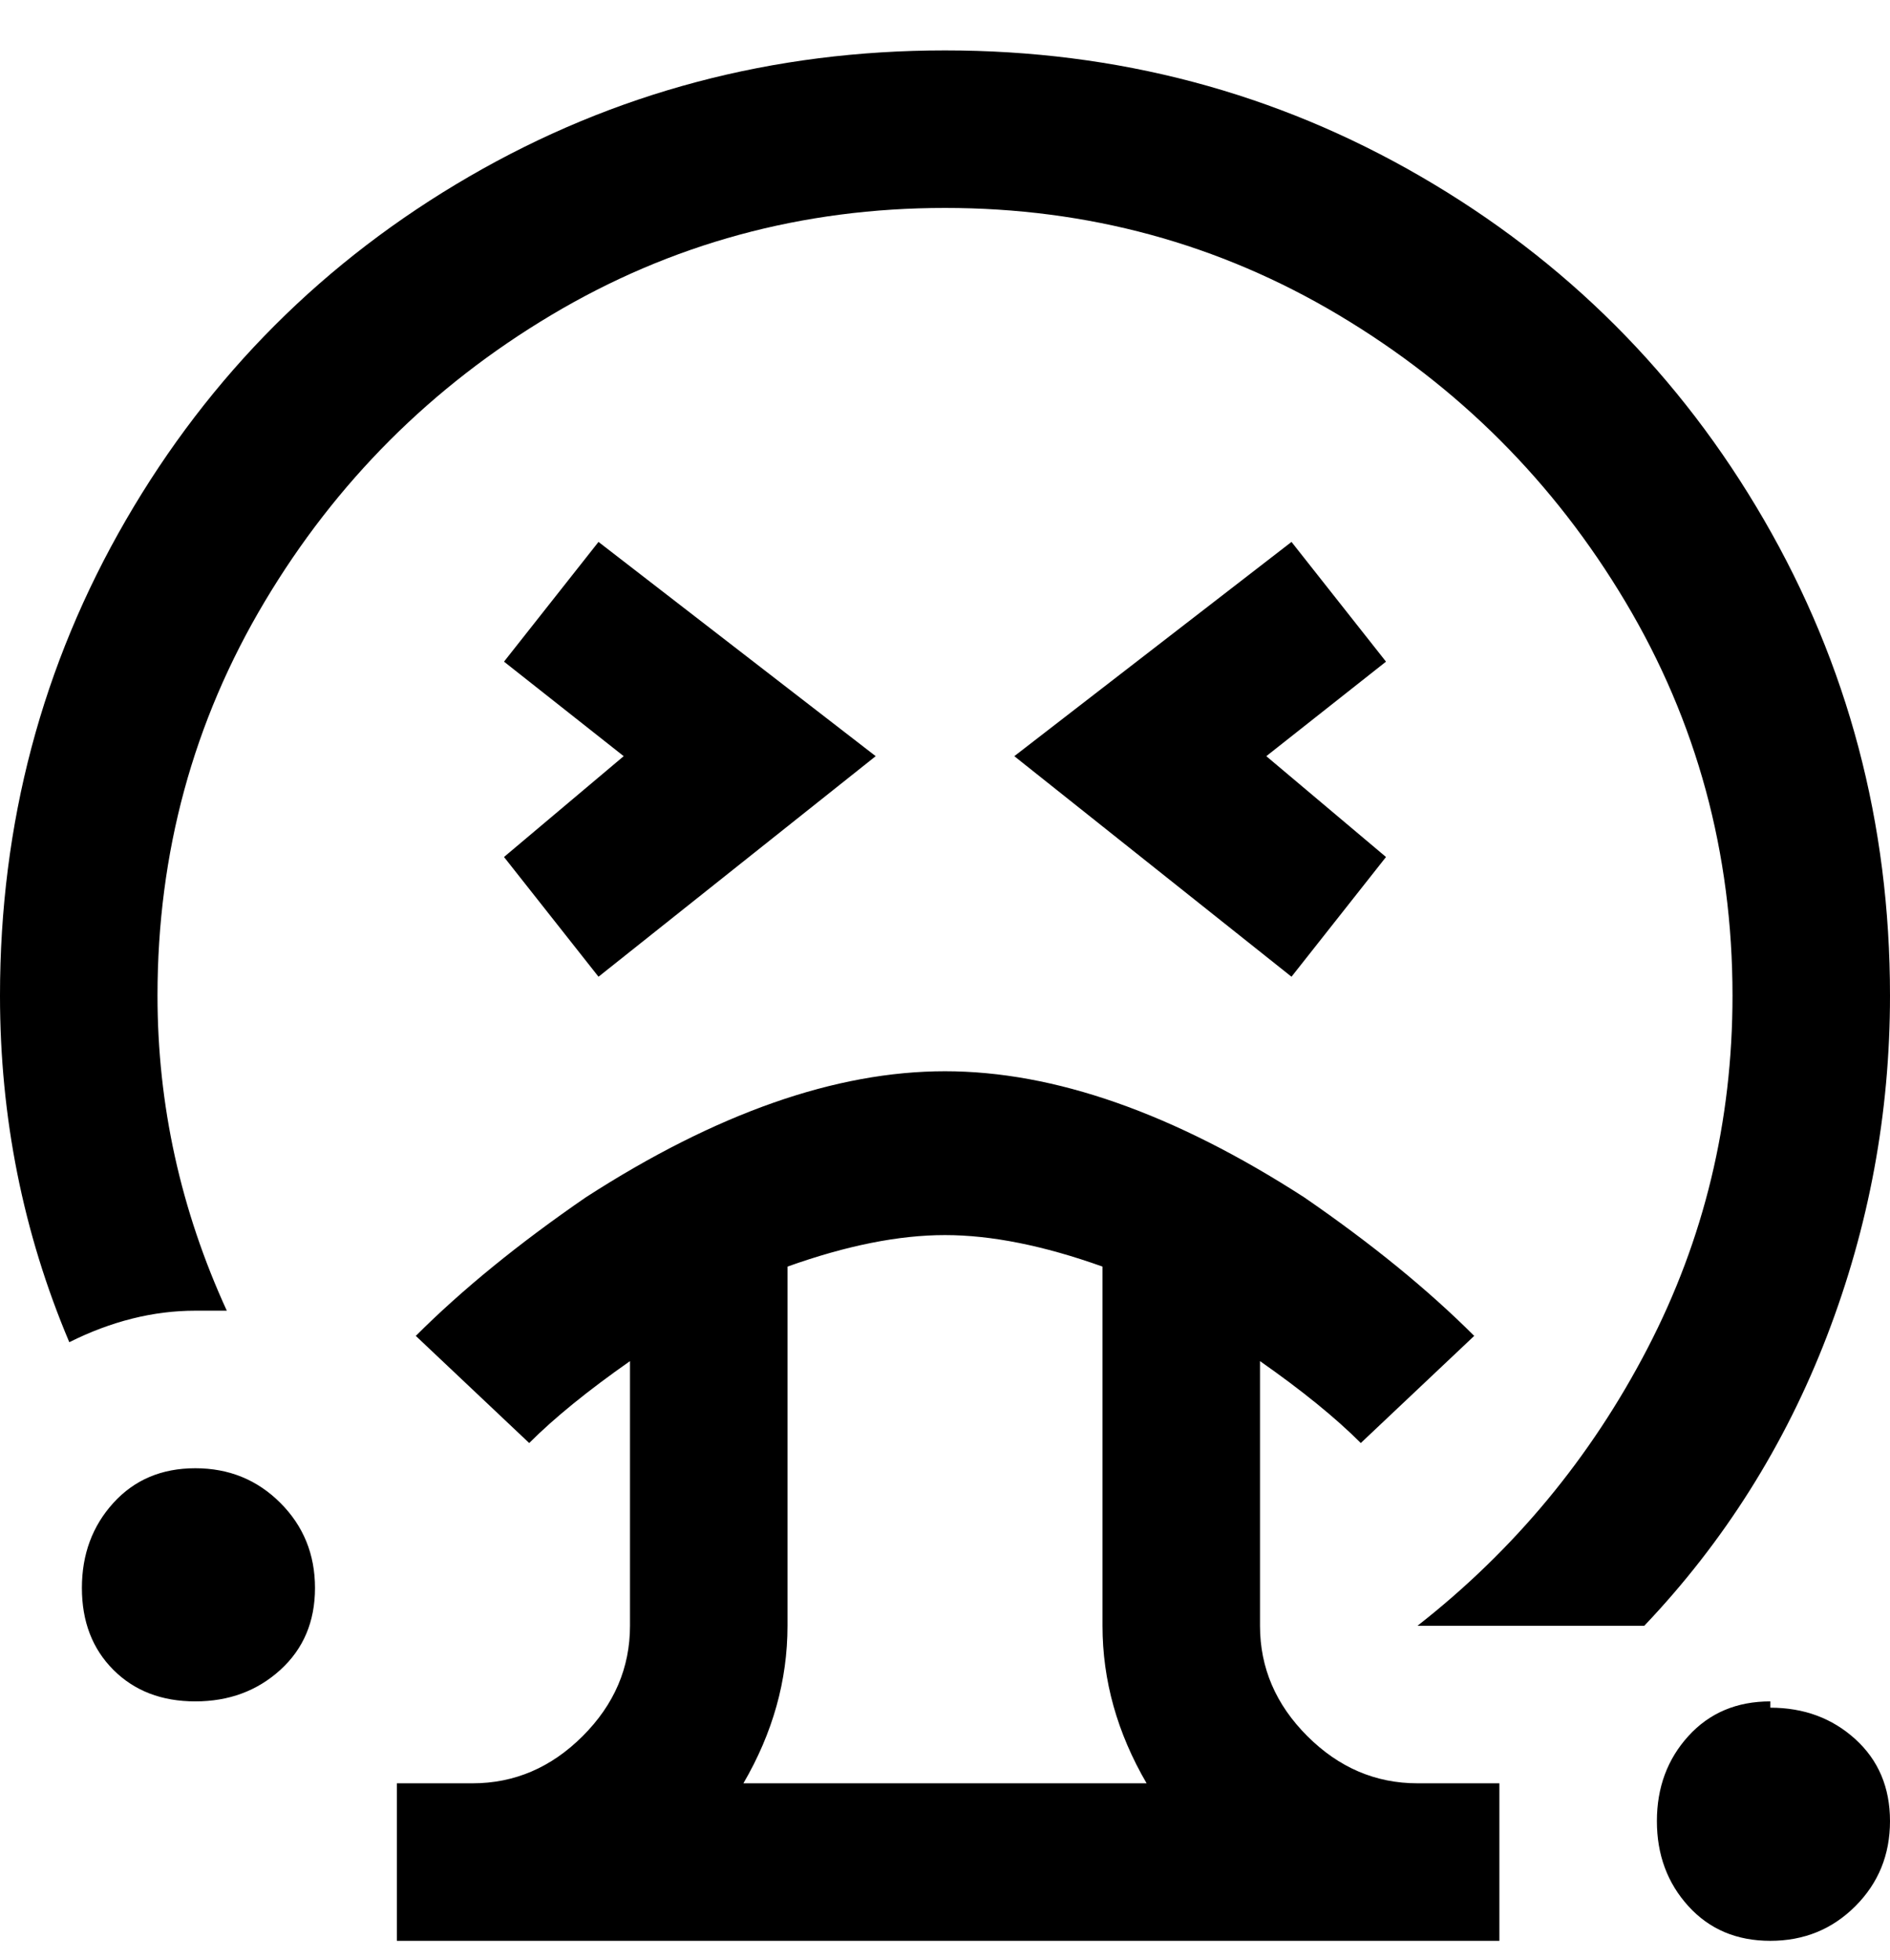 <svg viewBox="0 0 300 311" xmlns="http://www.w3.org/2000/svg"><path d="M300 158q0 28-10 54t-29 46h-36q23-18 36.5-44t13.5-56q0-34-17-62.5T212.5 50Q184 33 150 33T87.5 50Q59 67 42 95.5T25 158q0 26 11 50h-5q-10 0-20 5-11-26-11-55 0-41 20-75.5T74.5 28Q109 8 150 8t75.5 20Q260 48 280 82.5t20 75.5zm-95-72l-44 34 44 35 15-19-19-16 19-15-15-19zM95 155l44-35-44-34-15 19 19 15-19 16 15 19zm130 128h13v25H63v-25h12q10 0 17.5-7.5T100 258v-42q-10 7-16 13l-18-17q11-11 27-22 31-20 57-20t57 20q16 11 27 22l-18 17q-6-6-16-13v42q0 10 7.5 17.5T225 283zm-43 0q-7-12-7-25v-57q-14-5-25-5t-25 5v57q0 13-7 25h64zM31 233q-8 0-13 5.5T13 252q0 8 5 13t13 5q8 0 13.5-5t5.5-13q0-8-5.5-13.5T31 233zm250 37q-8 0-13 5.5t-5 13.5q0 8 5 13.5t13 5.5q8 0 13.5-5.5T300 289q0-8-5.5-13t-13.5-5v-1z"/></svg>